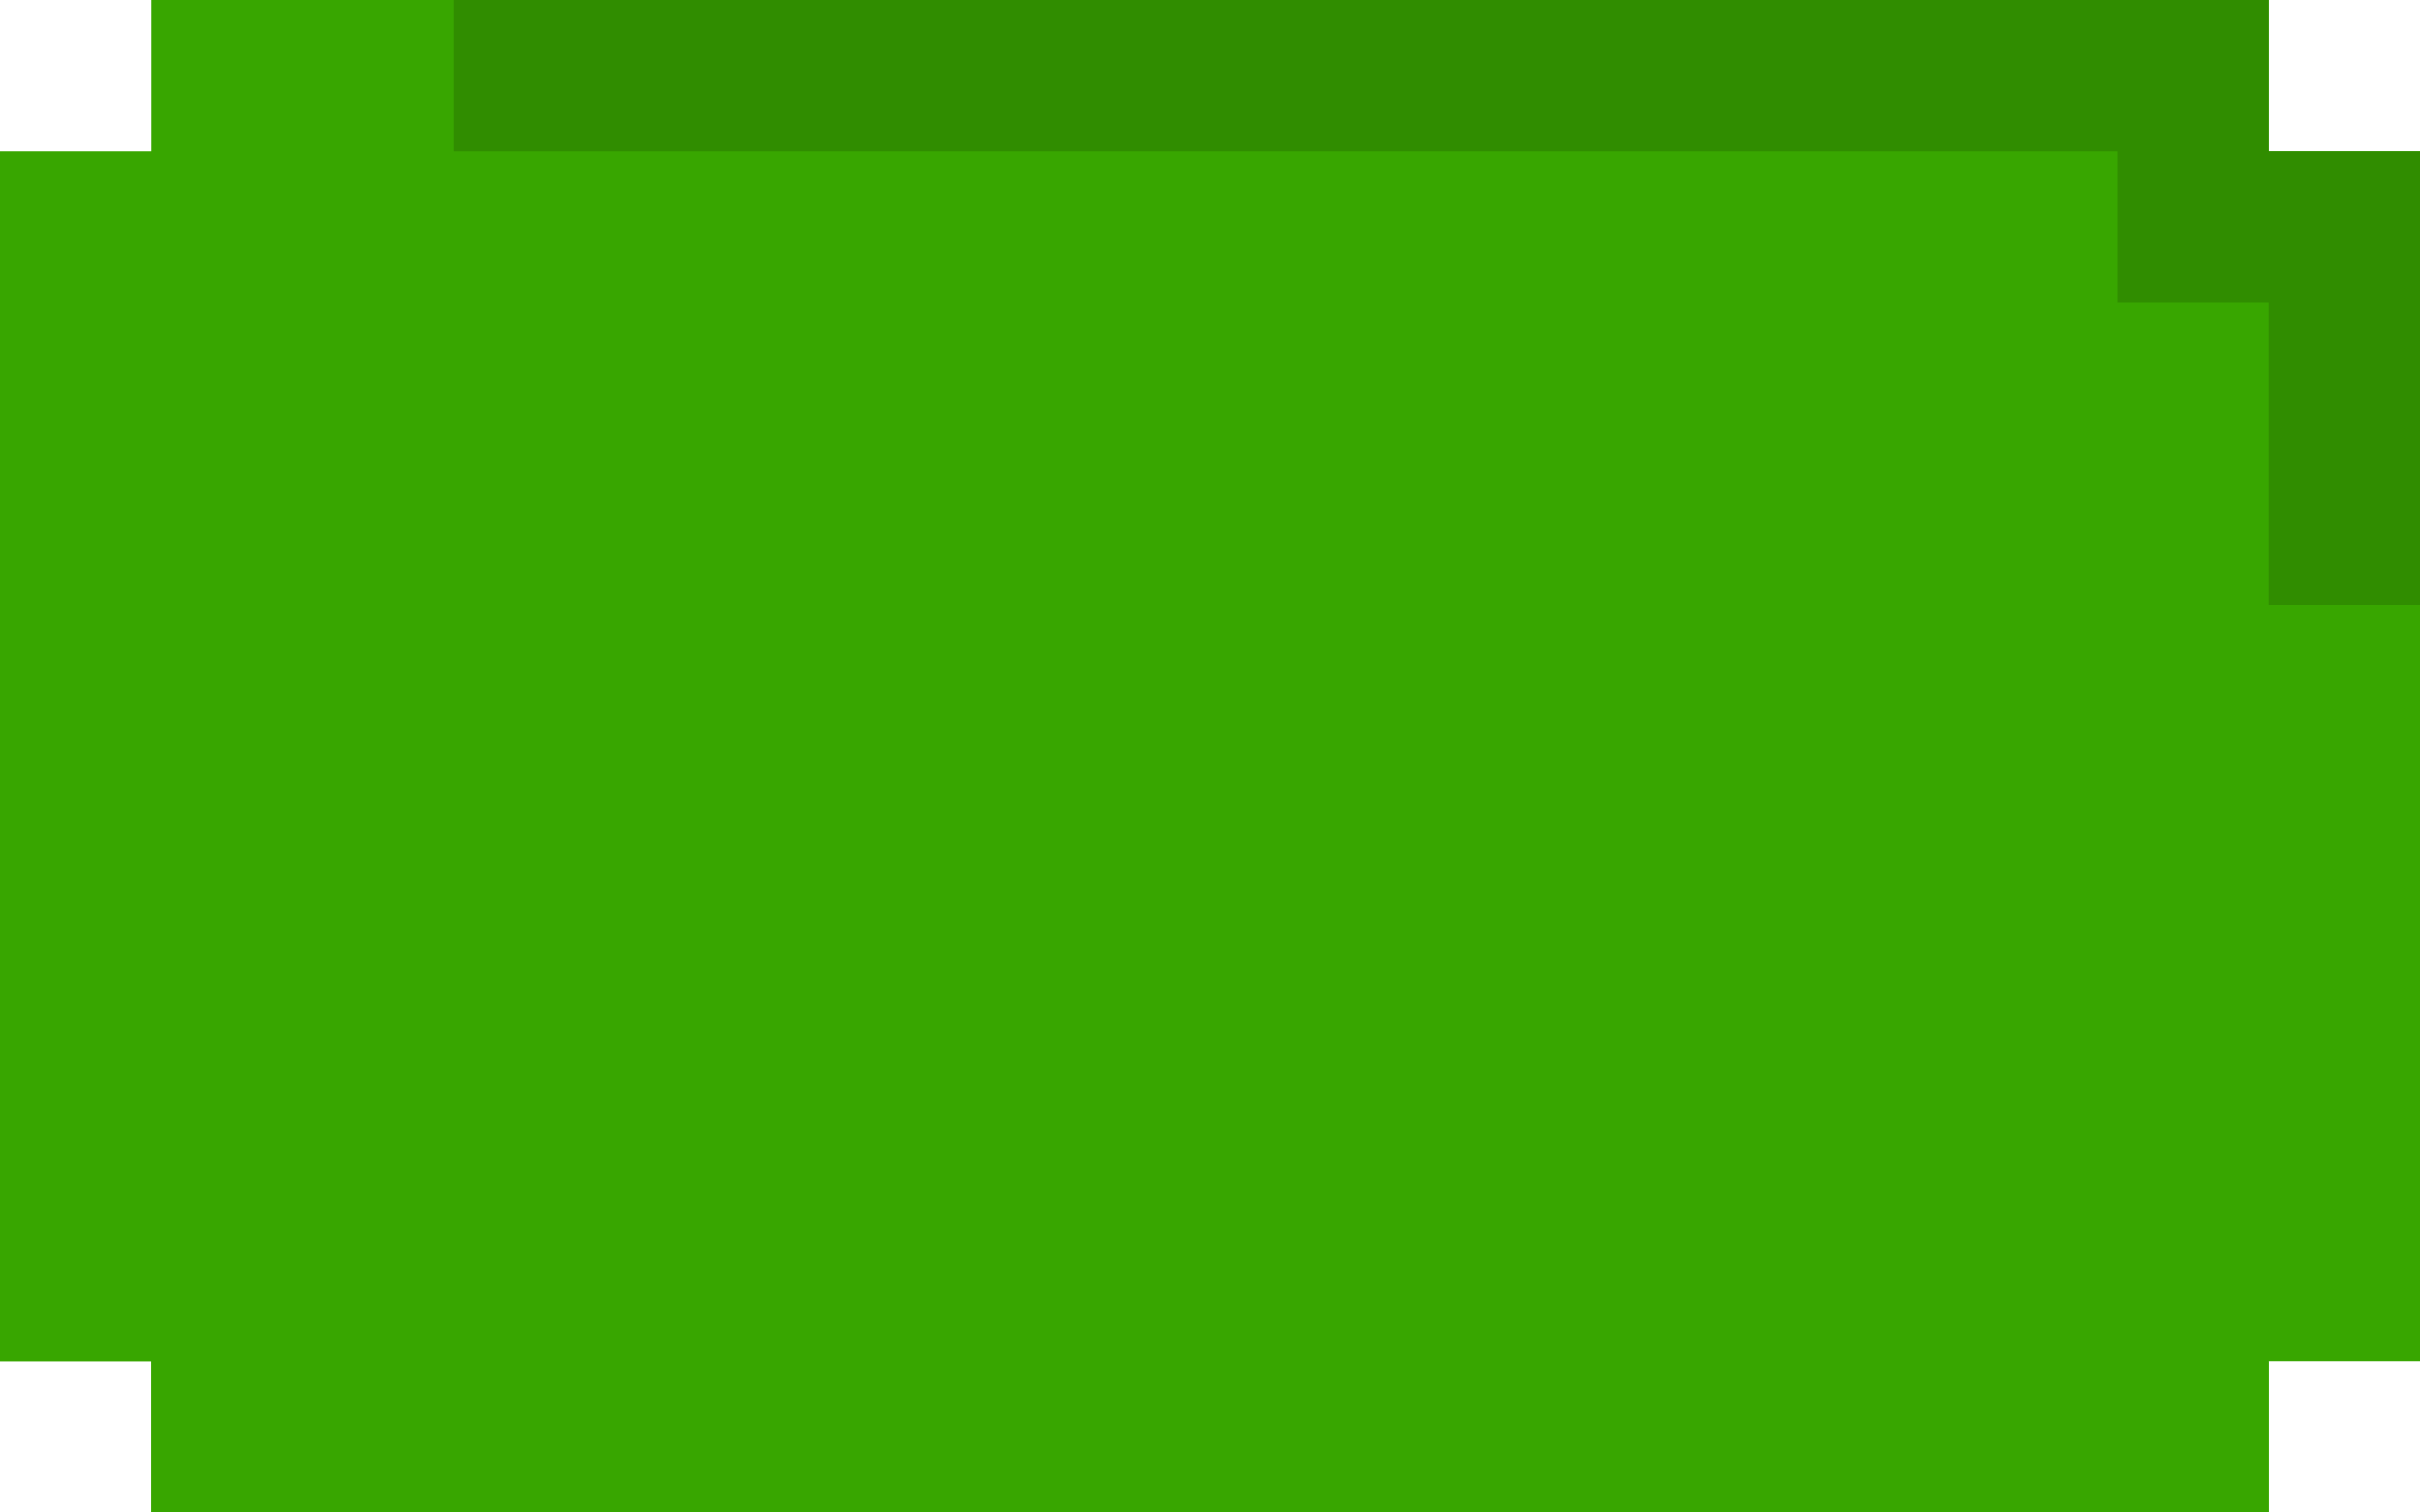 <svg width="96" height="60" viewBox="0 0 96 60" fill="none" xmlns="http://www.w3.org/2000/svg">
<path fill-rule="evenodd" clip-rule="evenodd" d="M90 0H6V6H0V54H6V60H90V54H96V6H90V0Z" fill="#38A600"/>
<path fill-rule="evenodd" clip-rule="evenodd" d="M18 0H90V6H96V12V24H90V12H84V6H18V0Z" fill="#308D00"/>
<path fill-rule="evenodd" clip-rule="evenodd" d="M90 60L6 60L6 54L5.24536e-07 54L1.04907e-06 48L2.09815e-06 36L6 36L6 48L12 48L12 54L90 54L90 60Z" fill="#38A600"/>
</svg>
